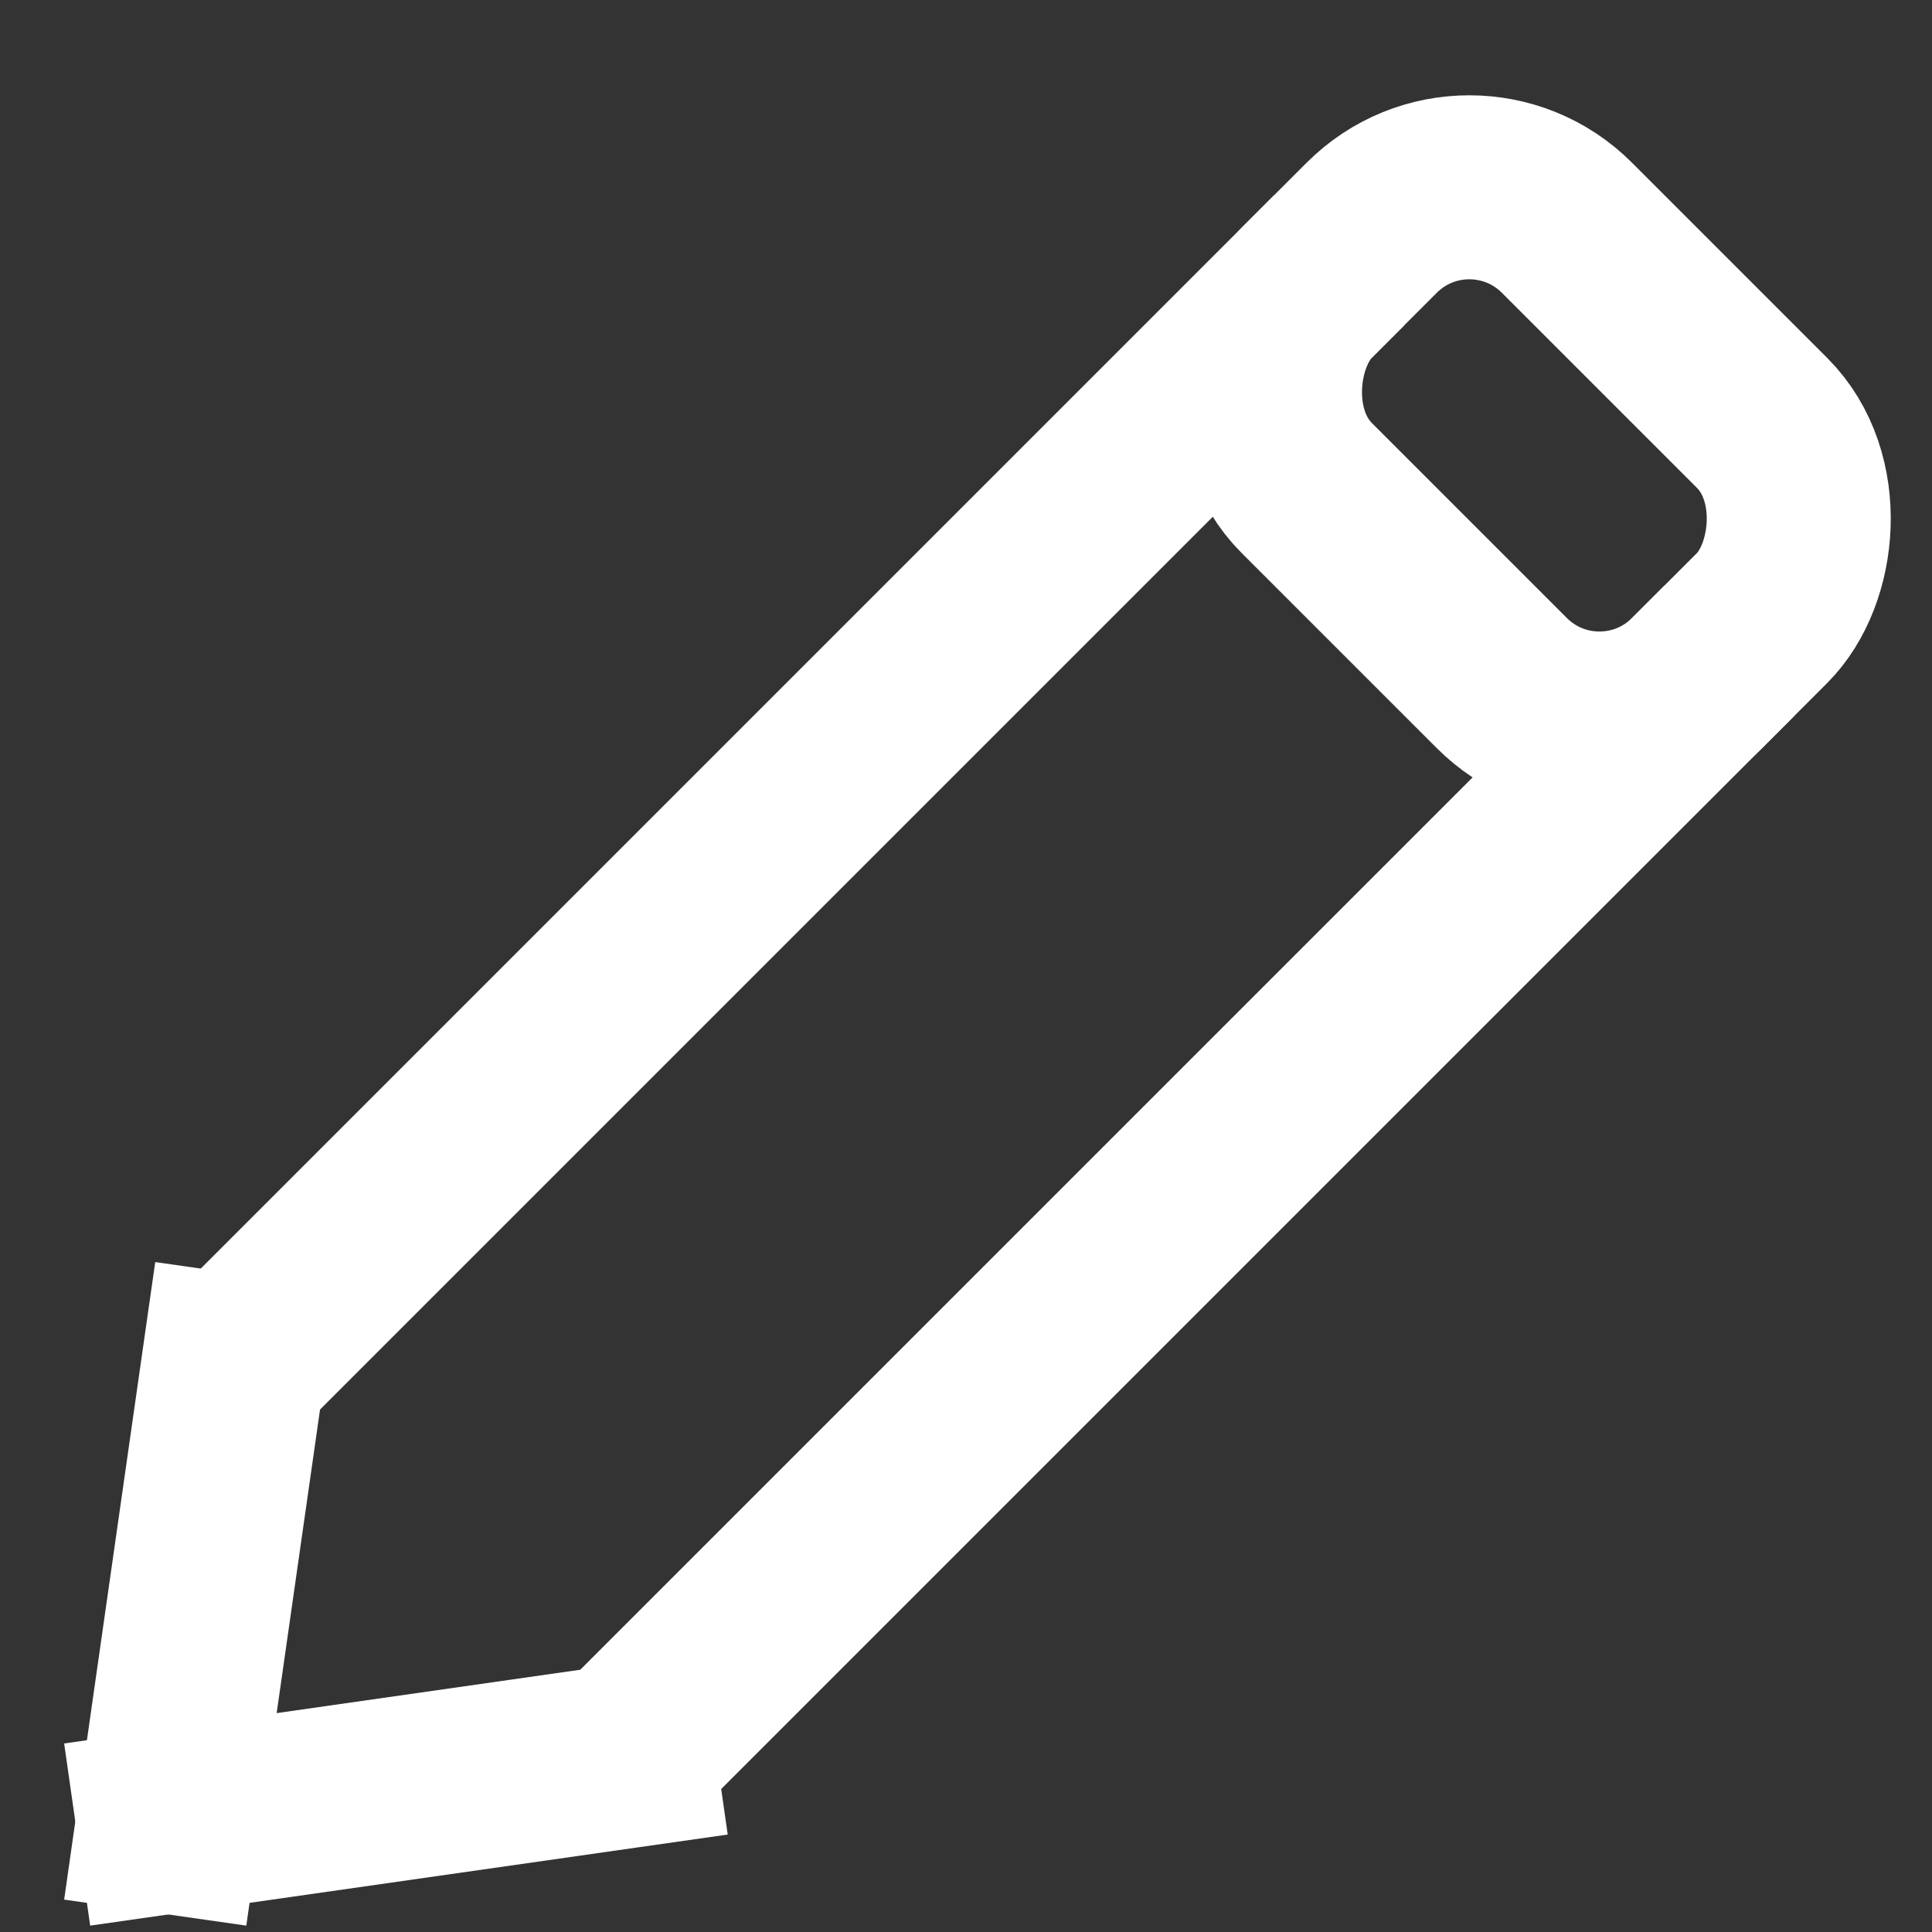 <?xml version="1.0" encoding="UTF-8"?>
<svg width="21px" height="21px" viewBox="0 0 21 21" version="1.1" xmlns="http://www.w3.org/2000/svg" xmlns:xlink="http://www.w3.org/1999/xlink">
    <rect x="0" y="0" width="21" height="21" fill="#333333" stroke="none"/>
    <!-- Generator: Sketch 52.5 (67469) - http://www.bohemiancoding.com/sketch -->
    <title>Pencil</title>
    <desc>Created with Sketch.</desc>
    <defs>
        <linearGradient x1="0%" y1="50%" x2="100%" y2="50%" id="linearGradient-1">
            <stop stop-color="#FFADAD" offset="0%"></stop>
            <stop stop-color="#00A1D9" offset="100%"></stop>
        </linearGradient>
    </defs>
    <g id="Page-1" stroke="none" stroke-width="1" fill="none" fill-rule="evenodd">
        <g id="New-card-hovered/Card-samples" transform="translate(-25, -687)" stroke="#FFFFFF" stroke-width="2">
            <g id="Toolbar" transform="translate(0, 288)">
                <g id="Buttons" transform="translate(15, 20)">
                    <g id="Draw" transform="translate(1, 371)">
                        <g id="Pencil" transform="translate(19.314, 19.314) rotate(45) translate(-19.314, -19.314) translate(15.314, 7.314)">
                            <rect id="Rectangle" x="1" y="1" width="6" height="4" rx="1.5"></rect>
                            <path d="M7,3 L7,20 M1,20 L1,3" id="Shape"></path>
                            <path d="M1,20 L4,24" id="Line-2" stroke-linecap="square"></path>
                            <path d="M4,20 L7,24" id="Line-2-Copy" stroke-linecap="square" transform="translate(5.5, 22) scale(-1, 1) translate(-5.5, -22) "></path>
                        </g>
                    </g>
                </g>
            </g>
        </g>
    </g>
</svg>